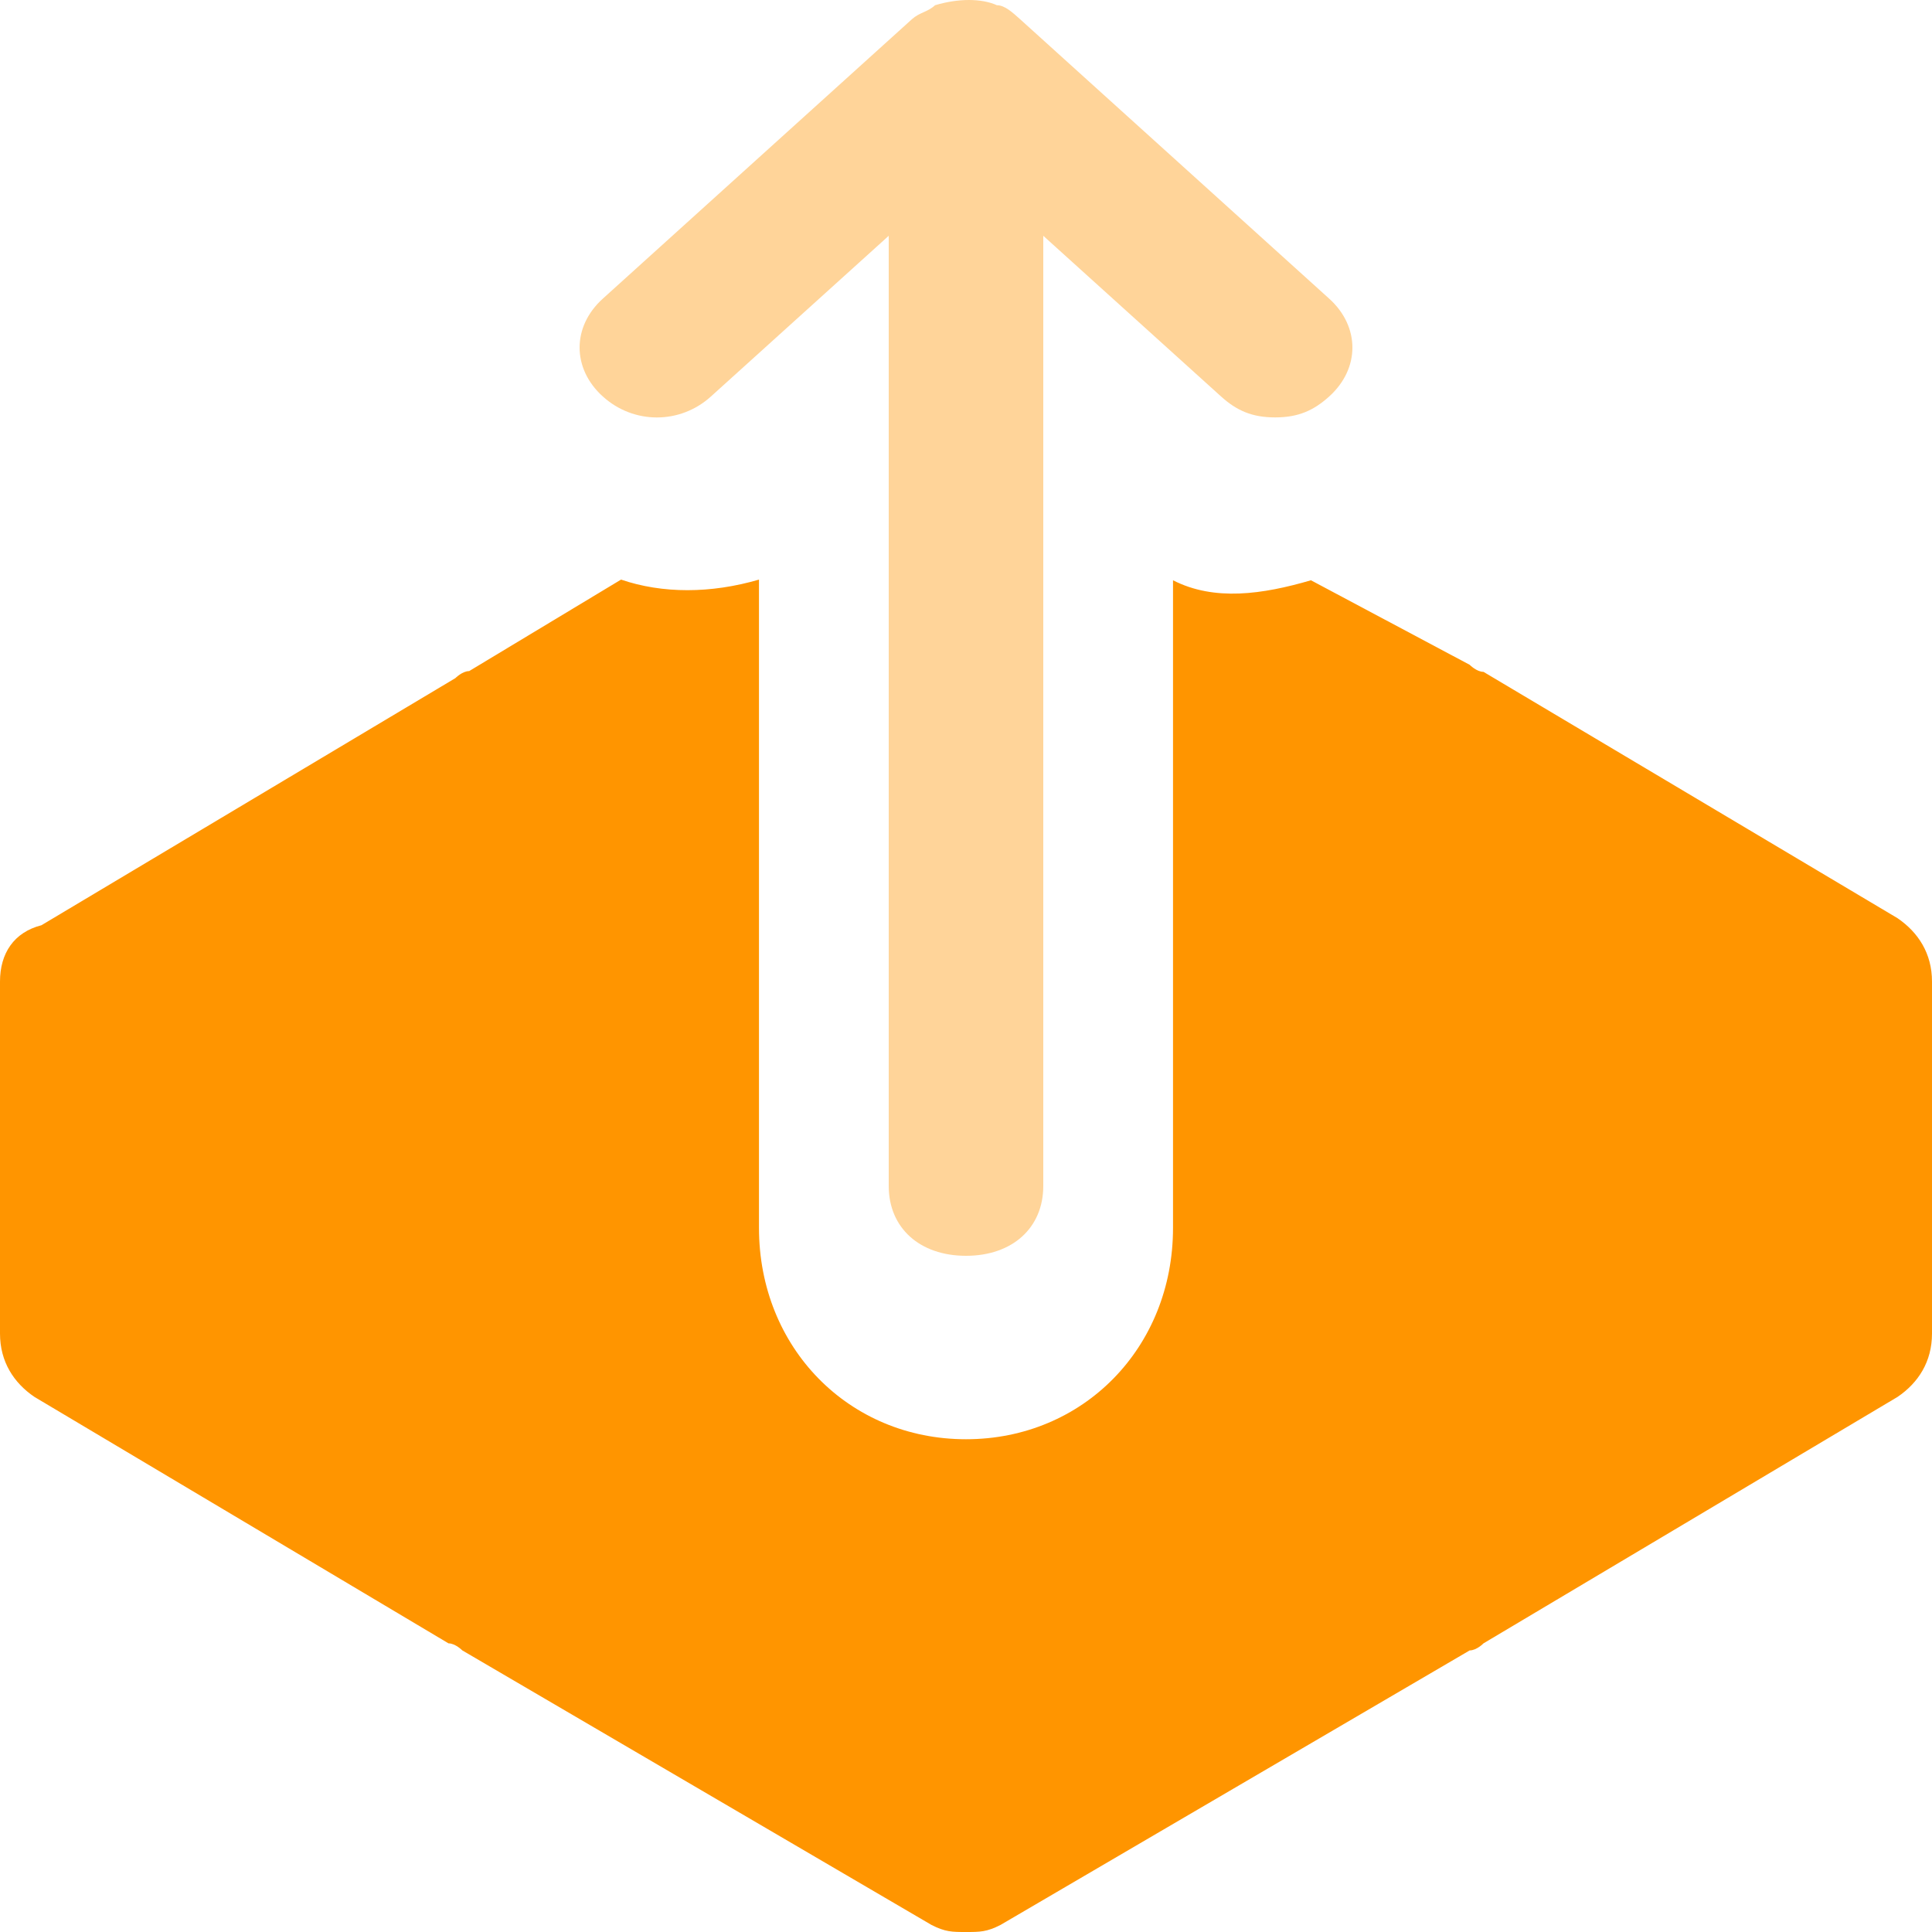 <svg width="20" height="20" viewBox="0 0 20 20" fill="none" xmlns="http://www.w3.org/2000/svg">
<path opacity="0.4" d="M13.76 3.092L10.56 0.199C10.48 0.127 10.4 0.054 10.32 0.054C10.16 -0.018 9.92 -0.018 9.68 0.054C9.6 0.127 9.52 0.127 9.44 0.199L6.24 3.092C5.92 3.381 5.92 3.815 6.24 4.104C6.56 4.394 7.04 4.394 7.36 4.104L9.2 2.441V12.277C9.2 12.711 9.52 13 10 13C10.48 13 10.8 12.711 10.8 12.277V2.441L12.64 4.104C12.8 4.249 12.96 4.321 13.2 4.321C13.44 4.321 13.6 4.249 13.76 4.104C14.08 3.815 14.08 3.381 13.76 3.092V3.092Z" fill="#FF9500"/>
<path d="M19.643 9.505L15.357 6.955C15.286 6.955 15.214 6.882 15.214 6.882L13.571 6.007C13.071 6.153 12.571 6.226 12.143 6.007V12.712C12.143 13.951 11.214 14.899 10 14.899C8.786 14.899 7.857 13.951 7.857 12.712V6C7.357 6.146 6.857 6.146 6.429 6L4.857 6.947C4.786 6.947 4.714 7.02 4.714 7.02L0.429 9.578C0.143 9.651 0 9.87 0 10.161V13.805C0 14.097 0.143 14.316 0.357 14.461L4.643 17.012C4.714 17.012 4.786 17.085 4.786 17.085L9.643 19.927C9.786 20 9.857 20 10 20C10.143 20 10.214 20 10.357 19.927L15.214 17.085C15.286 17.085 15.357 17.012 15.357 17.012L19.643 14.461C19.857 14.316 20 14.097 20 13.805V10.161C20 9.87 19.857 9.651 19.643 9.505Z" fill="#FF9500"/>
</svg>
